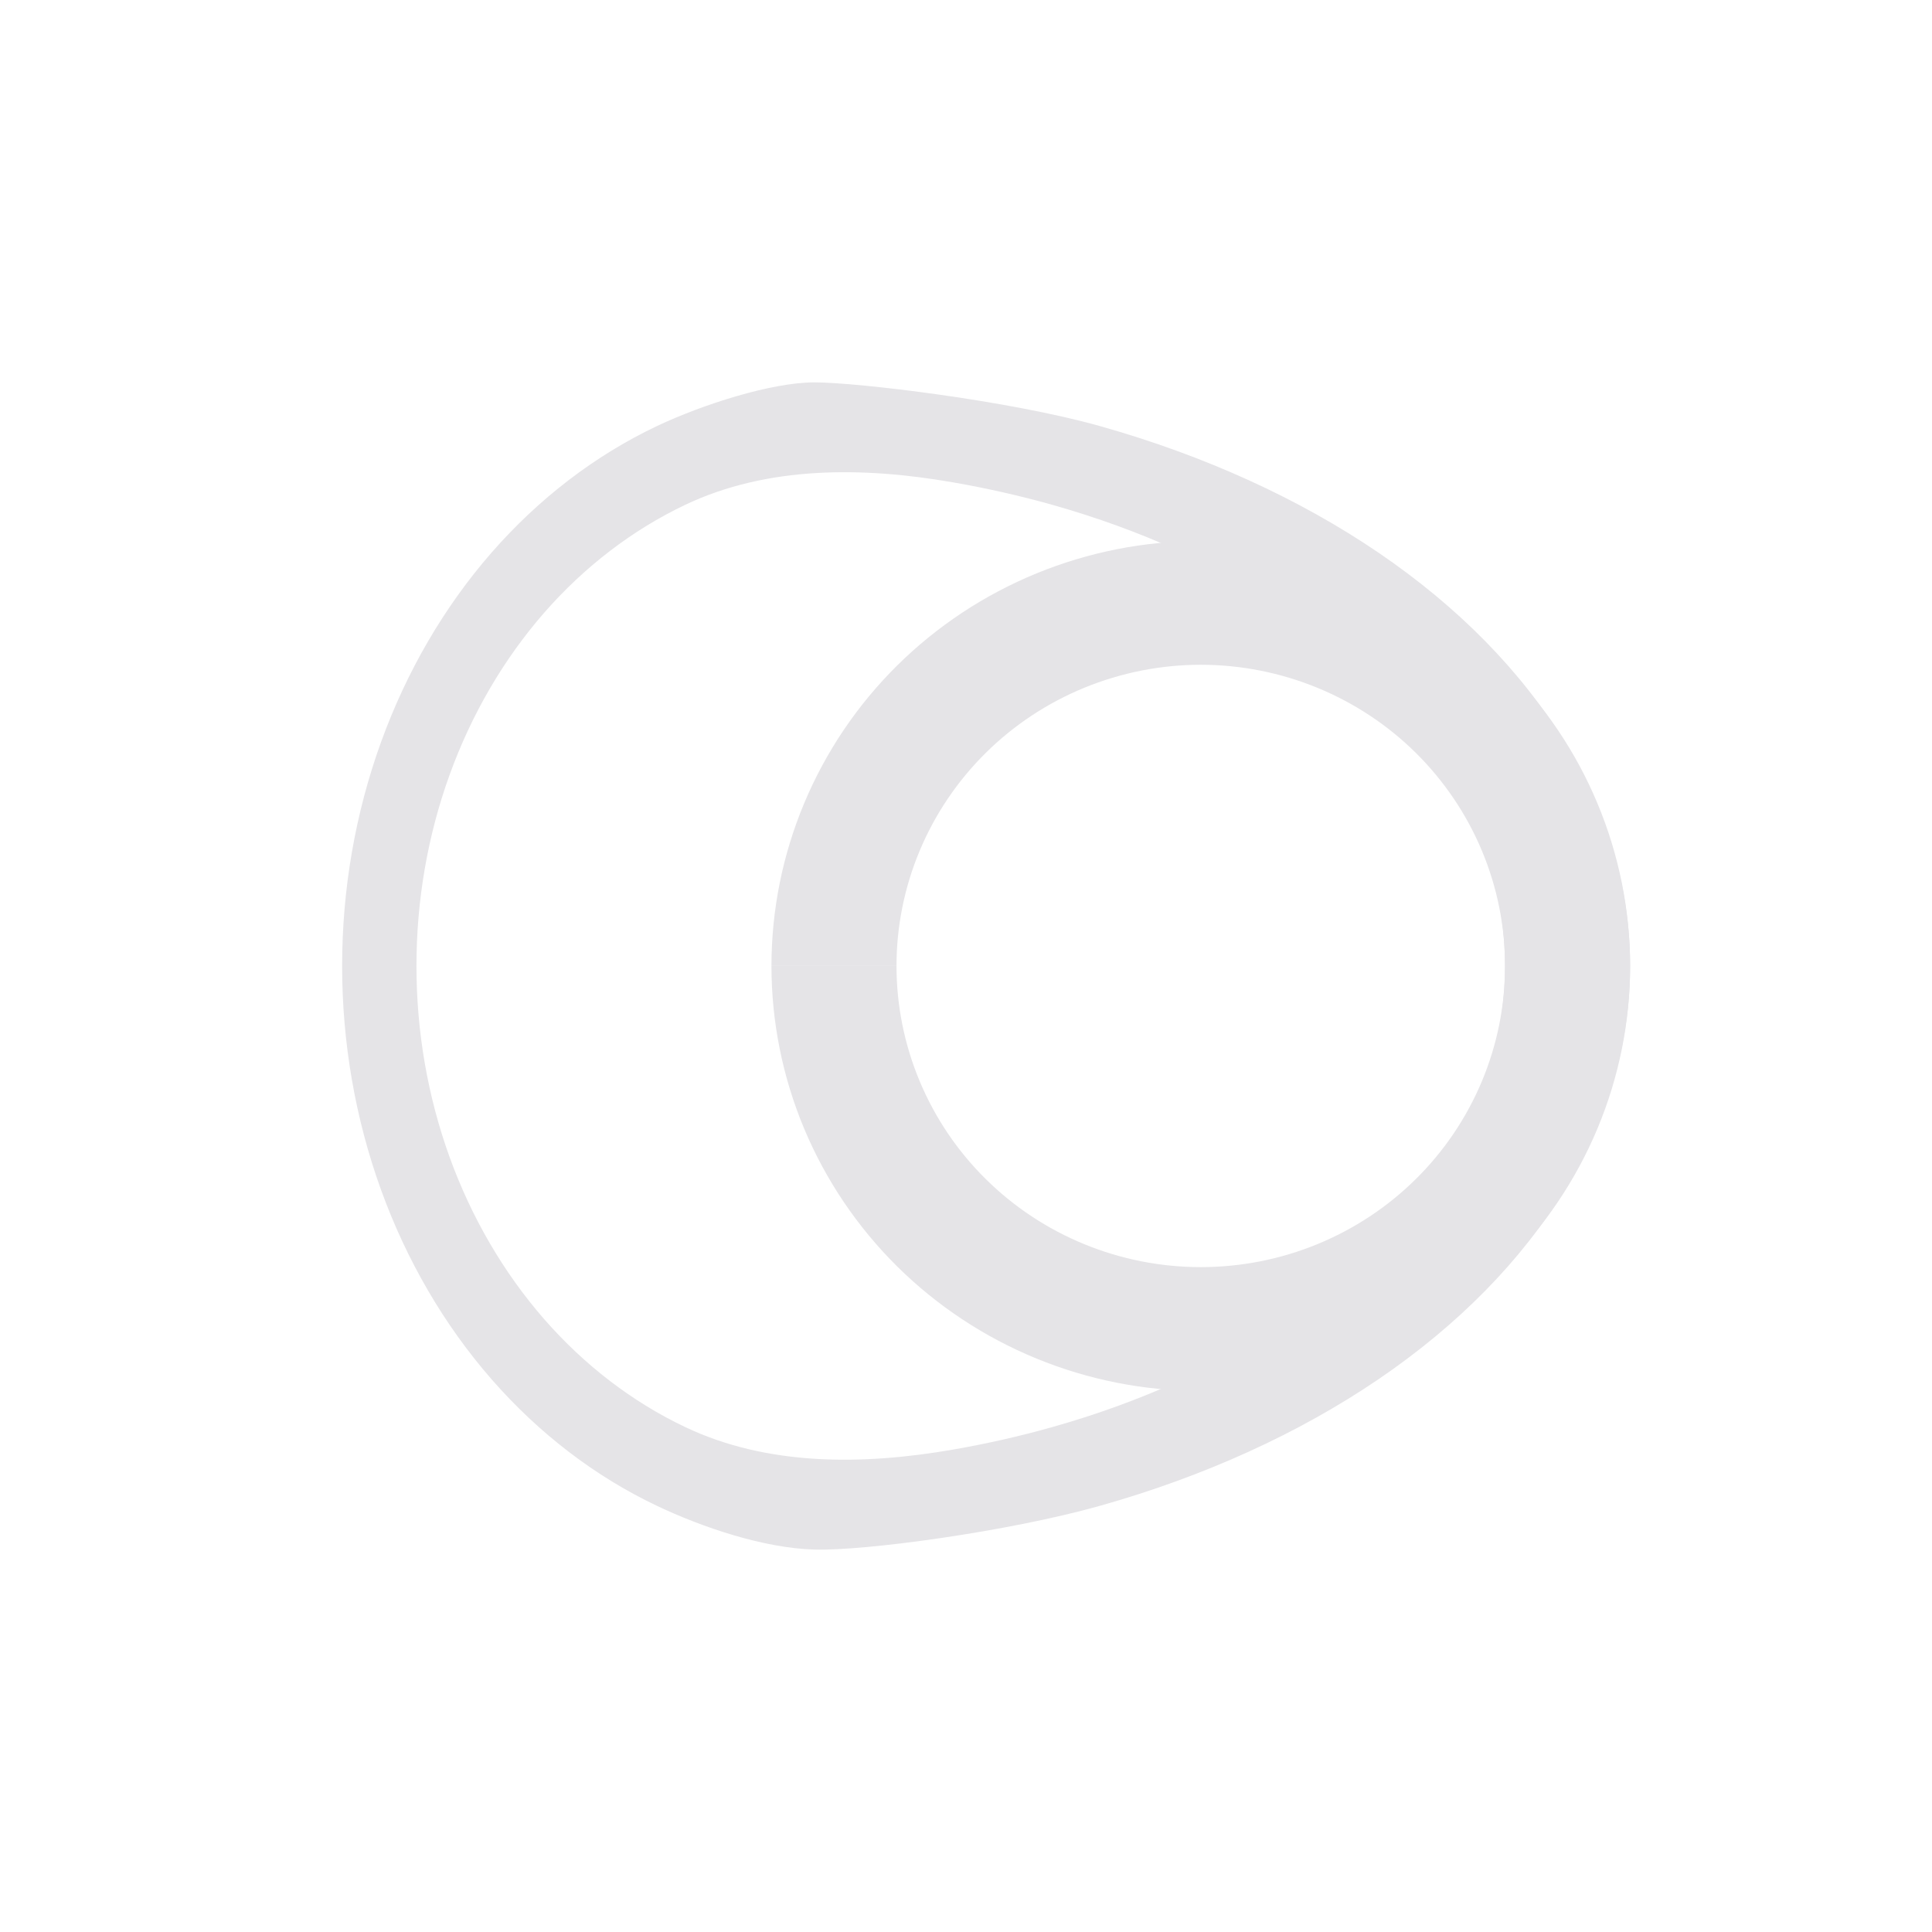 <svg width="36" height="36" viewBox="0 0 36 36" fill="none" xmlns="http://www.w3.org/2000/svg">
<g clip-path="url(#clip0_4_131)">
<path fill-rule="evenodd" clip-rule="evenodd" d="M15.176 7.125C15.978 7.125 18.804 7.463 20.498 7.94C22.439 8.487 24.203 9.289 25.689 10.3C27.174 11.311 28.353 12.512 29.157 13.833C29.961 15.154 30.375 16.57 30.375 17.999C30.375 19.429 29.961 20.845 29.157 22.166C28.353 23.487 27.174 24.687 25.689 25.698C24.203 26.709 22.439 27.511 20.498 28.058C18.804 28.536 16.125 28.901 15.176 28.874C14.228 28.847 13.087 28.461 12.239 28.058C11.087 27.511 10.04 26.709 9.157 25.698C8.275 24.687 7.576 23.487 7.098 22.166C6.621 20.845 6.375 19.429 6.375 17.999C6.375 16.57 6.621 15.154 7.098 13.833C7.576 12.512 8.275 11.311 9.157 10.3C10.04 9.289 11.087 8.487 12.239 7.94C13.087 7.538 14.375 7.125 15.176 7.125ZM12.769 26.592C14.306 27.322 16.082 27.302 17.758 27.011C18.386 26.902 19.004 26.762 19.606 26.592C21.264 26.125 22.771 25.44 24.04 24.576C25.309 23.712 26.316 22.687 27.003 21.559C27.69 20.43 28.043 19.221 28.043 17.999C28.043 16.778 27.69 15.568 27.003 14.44C26.316 13.311 25.309 12.286 24.04 11.422C22.771 10.559 21.264 9.874 19.606 9.406C19.004 9.237 18.386 9.097 17.758 8.988C16.082 8.696 14.306 8.677 12.769 9.406V9.406C11.785 9.874 10.89 10.559 10.136 11.422C9.383 12.286 8.785 13.311 8.377 14.44C7.969 15.568 7.76 16.778 7.76 17.999C7.76 19.221 7.969 20.43 8.377 21.559C8.785 22.687 9.383 23.712 10.136 24.576C10.89 25.44 11.785 26.125 12.769 26.592V26.592Z" fill="#E5E4E7"/>
<path d="M30.375 17.999C30.375 19.039 30.168 20.069 29.766 21.03C29.364 21.99 28.775 22.863 28.032 23.599C27.289 24.334 26.407 24.917 25.436 25.315C24.466 25.713 23.426 25.918 22.375 25.918C21.324 25.918 20.284 25.713 19.314 25.315C18.343 24.917 17.461 24.334 16.718 23.599C15.975 22.863 15.386 21.99 14.984 21.03C14.582 20.069 14.375 19.039 14.375 17.999L16.705 17.999C16.705 18.736 16.852 19.466 17.137 20.147C17.422 20.828 17.839 21.447 18.366 21.968C18.892 22.489 19.517 22.902 20.205 23.184C20.893 23.466 21.63 23.611 22.375 23.611C23.12 23.611 23.857 23.466 24.545 23.184C25.233 22.902 25.858 22.489 26.384 21.968C26.911 21.447 27.328 20.828 27.613 20.147C27.898 19.466 28.045 18.736 28.045 17.999L30.375 17.999Z" fill="#E5E4E7"/>
<path d="M30.375 17.999C30.375 16.959 30.168 15.93 29.766 14.969C29.364 14.008 28.775 13.135 28.032 12.4C27.289 11.665 26.407 11.082 25.436 10.684C24.466 10.286 23.426 10.081 22.375 10.081C21.324 10.081 20.284 10.286 19.314 10.684C18.343 11.082 17.461 11.665 16.718 12.4C15.975 13.135 15.386 14.008 14.984 14.969C14.582 15.93 14.375 16.959 14.375 17.999L16.705 17.999C16.705 17.262 16.852 16.533 17.137 15.852C17.422 15.171 17.84 14.552 18.366 14.031C18.892 13.51 19.517 13.097 20.205 12.815C20.893 12.533 21.631 12.387 22.375 12.387C23.119 12.387 23.857 12.533 24.545 12.815C25.233 13.097 25.858 13.51 26.384 14.031C26.91 14.552 27.328 15.171 27.613 15.852C27.898 16.533 28.045 17.262 28.045 17.999L30.375 17.999Z" fill="#E5E4E7"/>
</g>
<defs>
<clipPath id="clip0_4_131">
<rect width="36" height="36" fill="white"/>
</clipPath>
</defs>
</svg>
